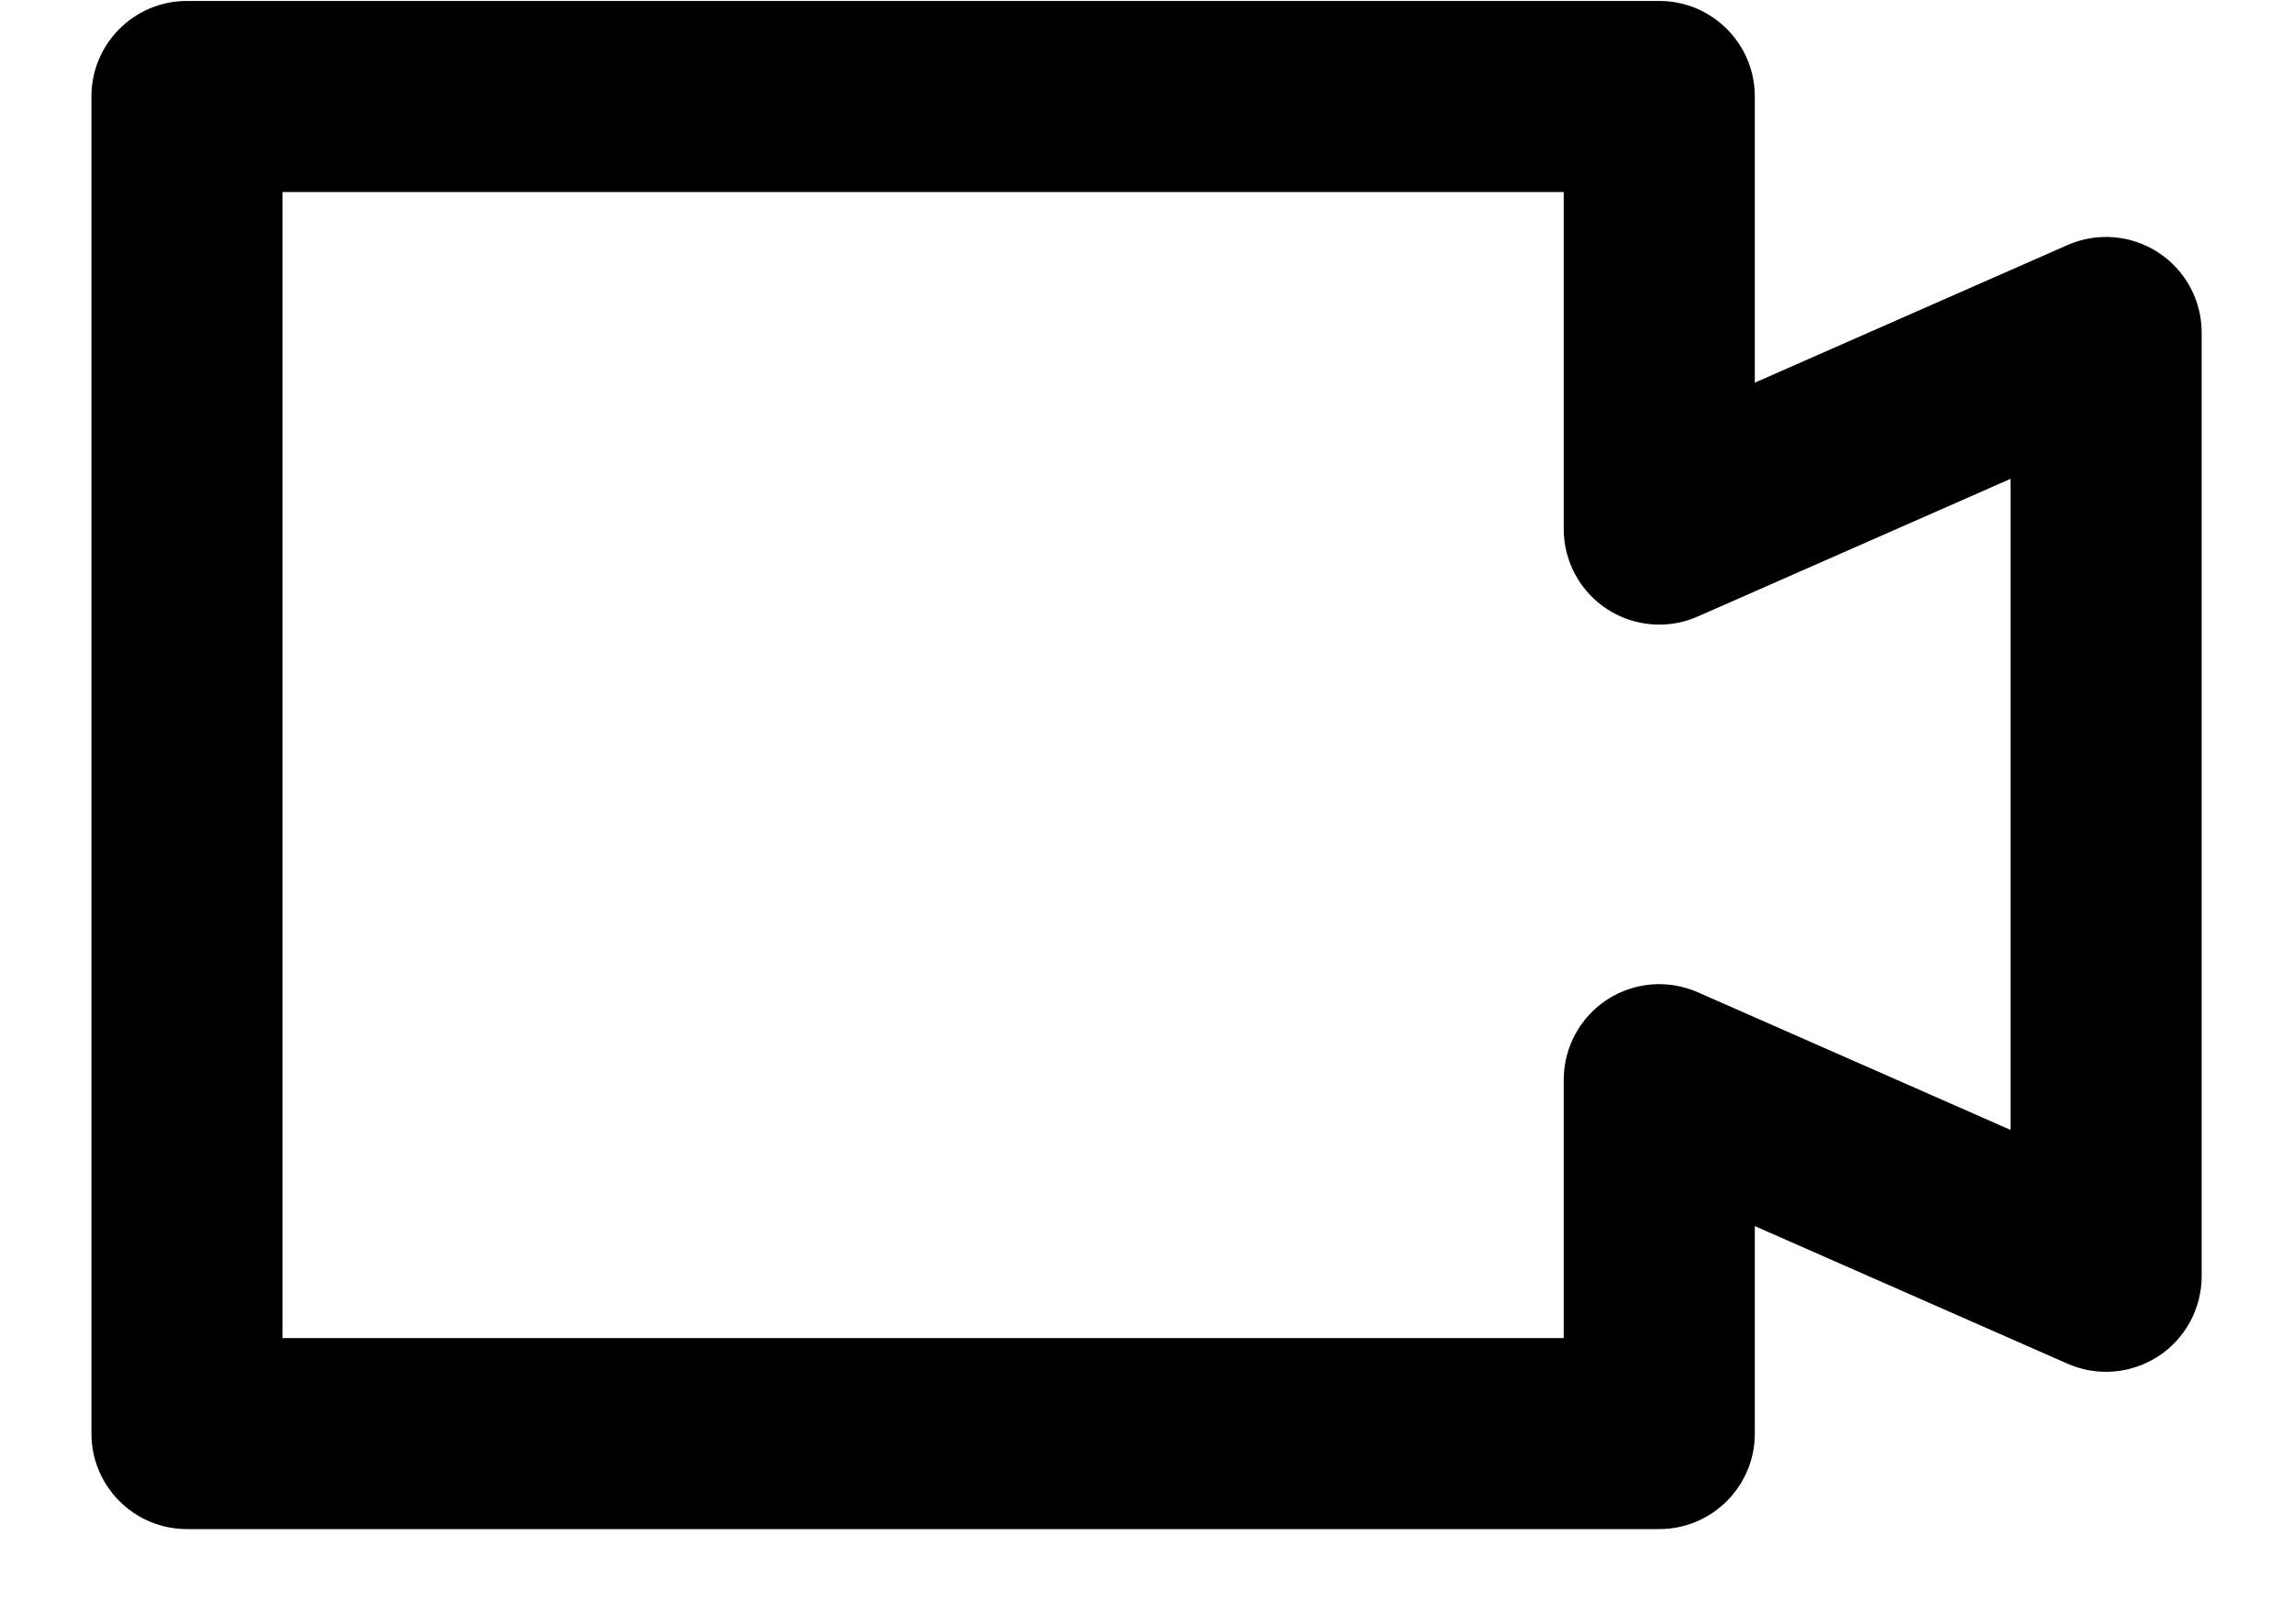 <svg width="24" height="17" viewBox="0 0 24 17" fill="none" xmlns="http://www.w3.org/2000/svg">
<path fill-rule="evenodd" clip-rule="evenodd" d="M0.957 1.01C0.957 0.458 1.404 0.01 1.957 0.01H17.367C17.919 0.01 18.367 0.458 18.367 1.01V4.006L21.641 2.565C21.95 2.429 22.307 2.459 22.59 2.643C22.873 2.828 23.044 3.143 23.044 3.481V13.361C23.044 13.699 22.873 14.014 22.59 14.199C22.307 14.383 21.95 14.413 21.641 14.277L18.367 12.836V15.008C18.367 15.56 17.919 16.008 17.367 16.008H1.957C1.404 16.008 0.957 15.56 0.957 15.008V1.01ZM2.957 2.01V14.008H16.367V11.303C16.367 10.965 16.538 10.65 16.821 10.465C17.104 10.281 17.461 10.252 17.77 10.388L21.044 11.829V5.013L17.77 6.454C17.461 6.591 17.104 6.561 16.821 6.377C16.538 6.192 16.367 5.877 16.367 5.539V2.01H2.957Z" fill="black"/>
</svg>
